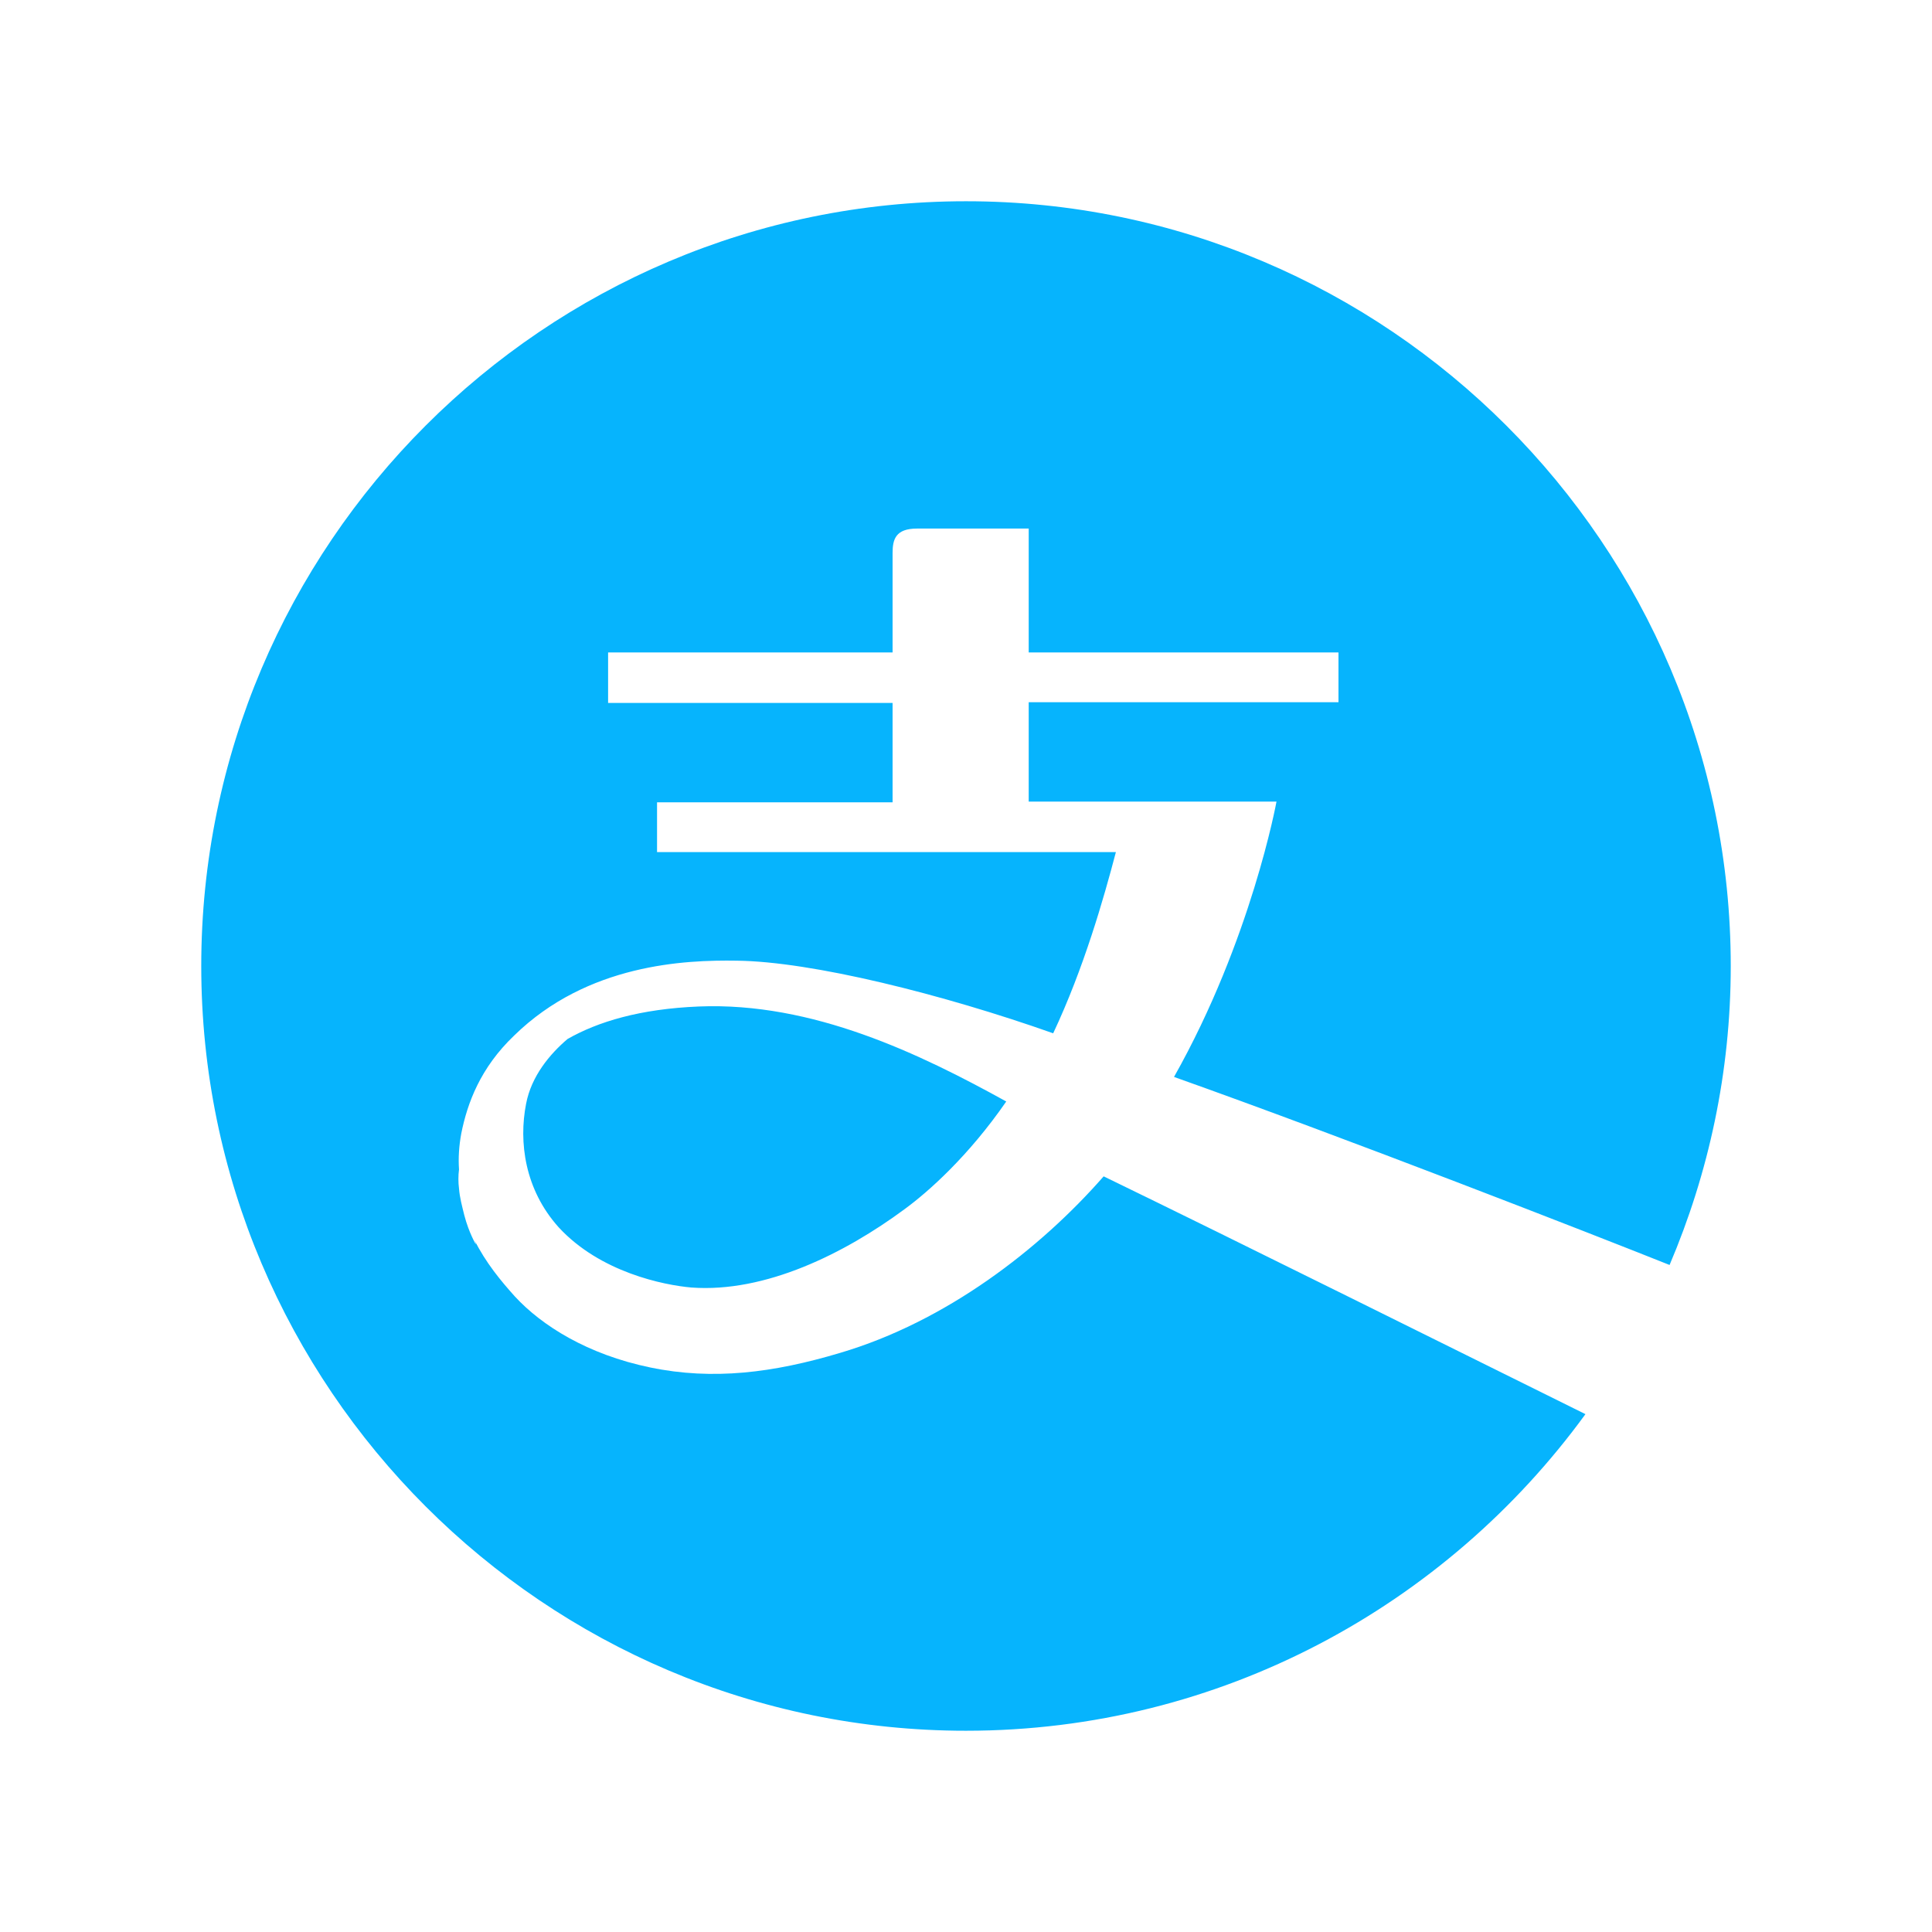 <svg xmlns="http://www.w3.org/2000/svg" width="24" height="24" viewBox="0 0 24 24">
    <g fill="none" fill-rule="evenodd">
        <g fill="#06B4FD" fill-rule="nonzero">
            <g>
                <g>
                    <g>
                        <path d="M4.55 10.407c-.22.187-.45.462-.515.806-.092.472-.018 1.062.405 1.533.516.56 1.307.718 1.648.748.92.068 1.905-.423 2.65-.974.295-.216.793-.658 1.262-1.337-1.068-.59-2.403-1.238-3.82-1.18-.727.03-1.252.188-1.63.404zm13.69 2.807c.485-1.14.76-2.394.76-3.714C19 4.266 14.735 0 9.5 0 4.266 0 0 4.266 0 9.5 0 14.735 4.266 19 9.5 19c3.164 0 5.966-1.558 7.695-3.933-1.634-.808-4.322-2.147-5.985-2.954-.789.902-1.957 1.805-3.277 2.194-.827.247-1.577.342-2.356.18-.78-.161-1.35-.522-1.682-.883-.171-.19-.361-.418-.503-.703.009.019.019.038.019.057 0 0-.086-.143-.143-.361-.028-.114-.057-.218-.066-.332-.01-.077-.01-.162 0-.238-.01-.143 0-.294.028-.446.076-.38.238-.817.656-1.216.912-.893 2.128-.941 2.764-.931.931.009 2.565.418 3.933.902.38-.807.627-1.672.779-2.251h-5.7v-.618h2.926V6.232H5.054v-.627h3.534V4.37c0-.171.038-.304.304-.304h1.387v1.539h3.848v.618h-3.848v1.235h3.078s-.313 1.719-1.273 3.42c2.138.76 5.159 1.938 6.156 2.336z" transform="translate(-508 -229) translate(364 229) translate(144) translate(2.5 2.5)"/>
                    </g>
                </g>
            </g>
        </g>
    </g>
</svg>
